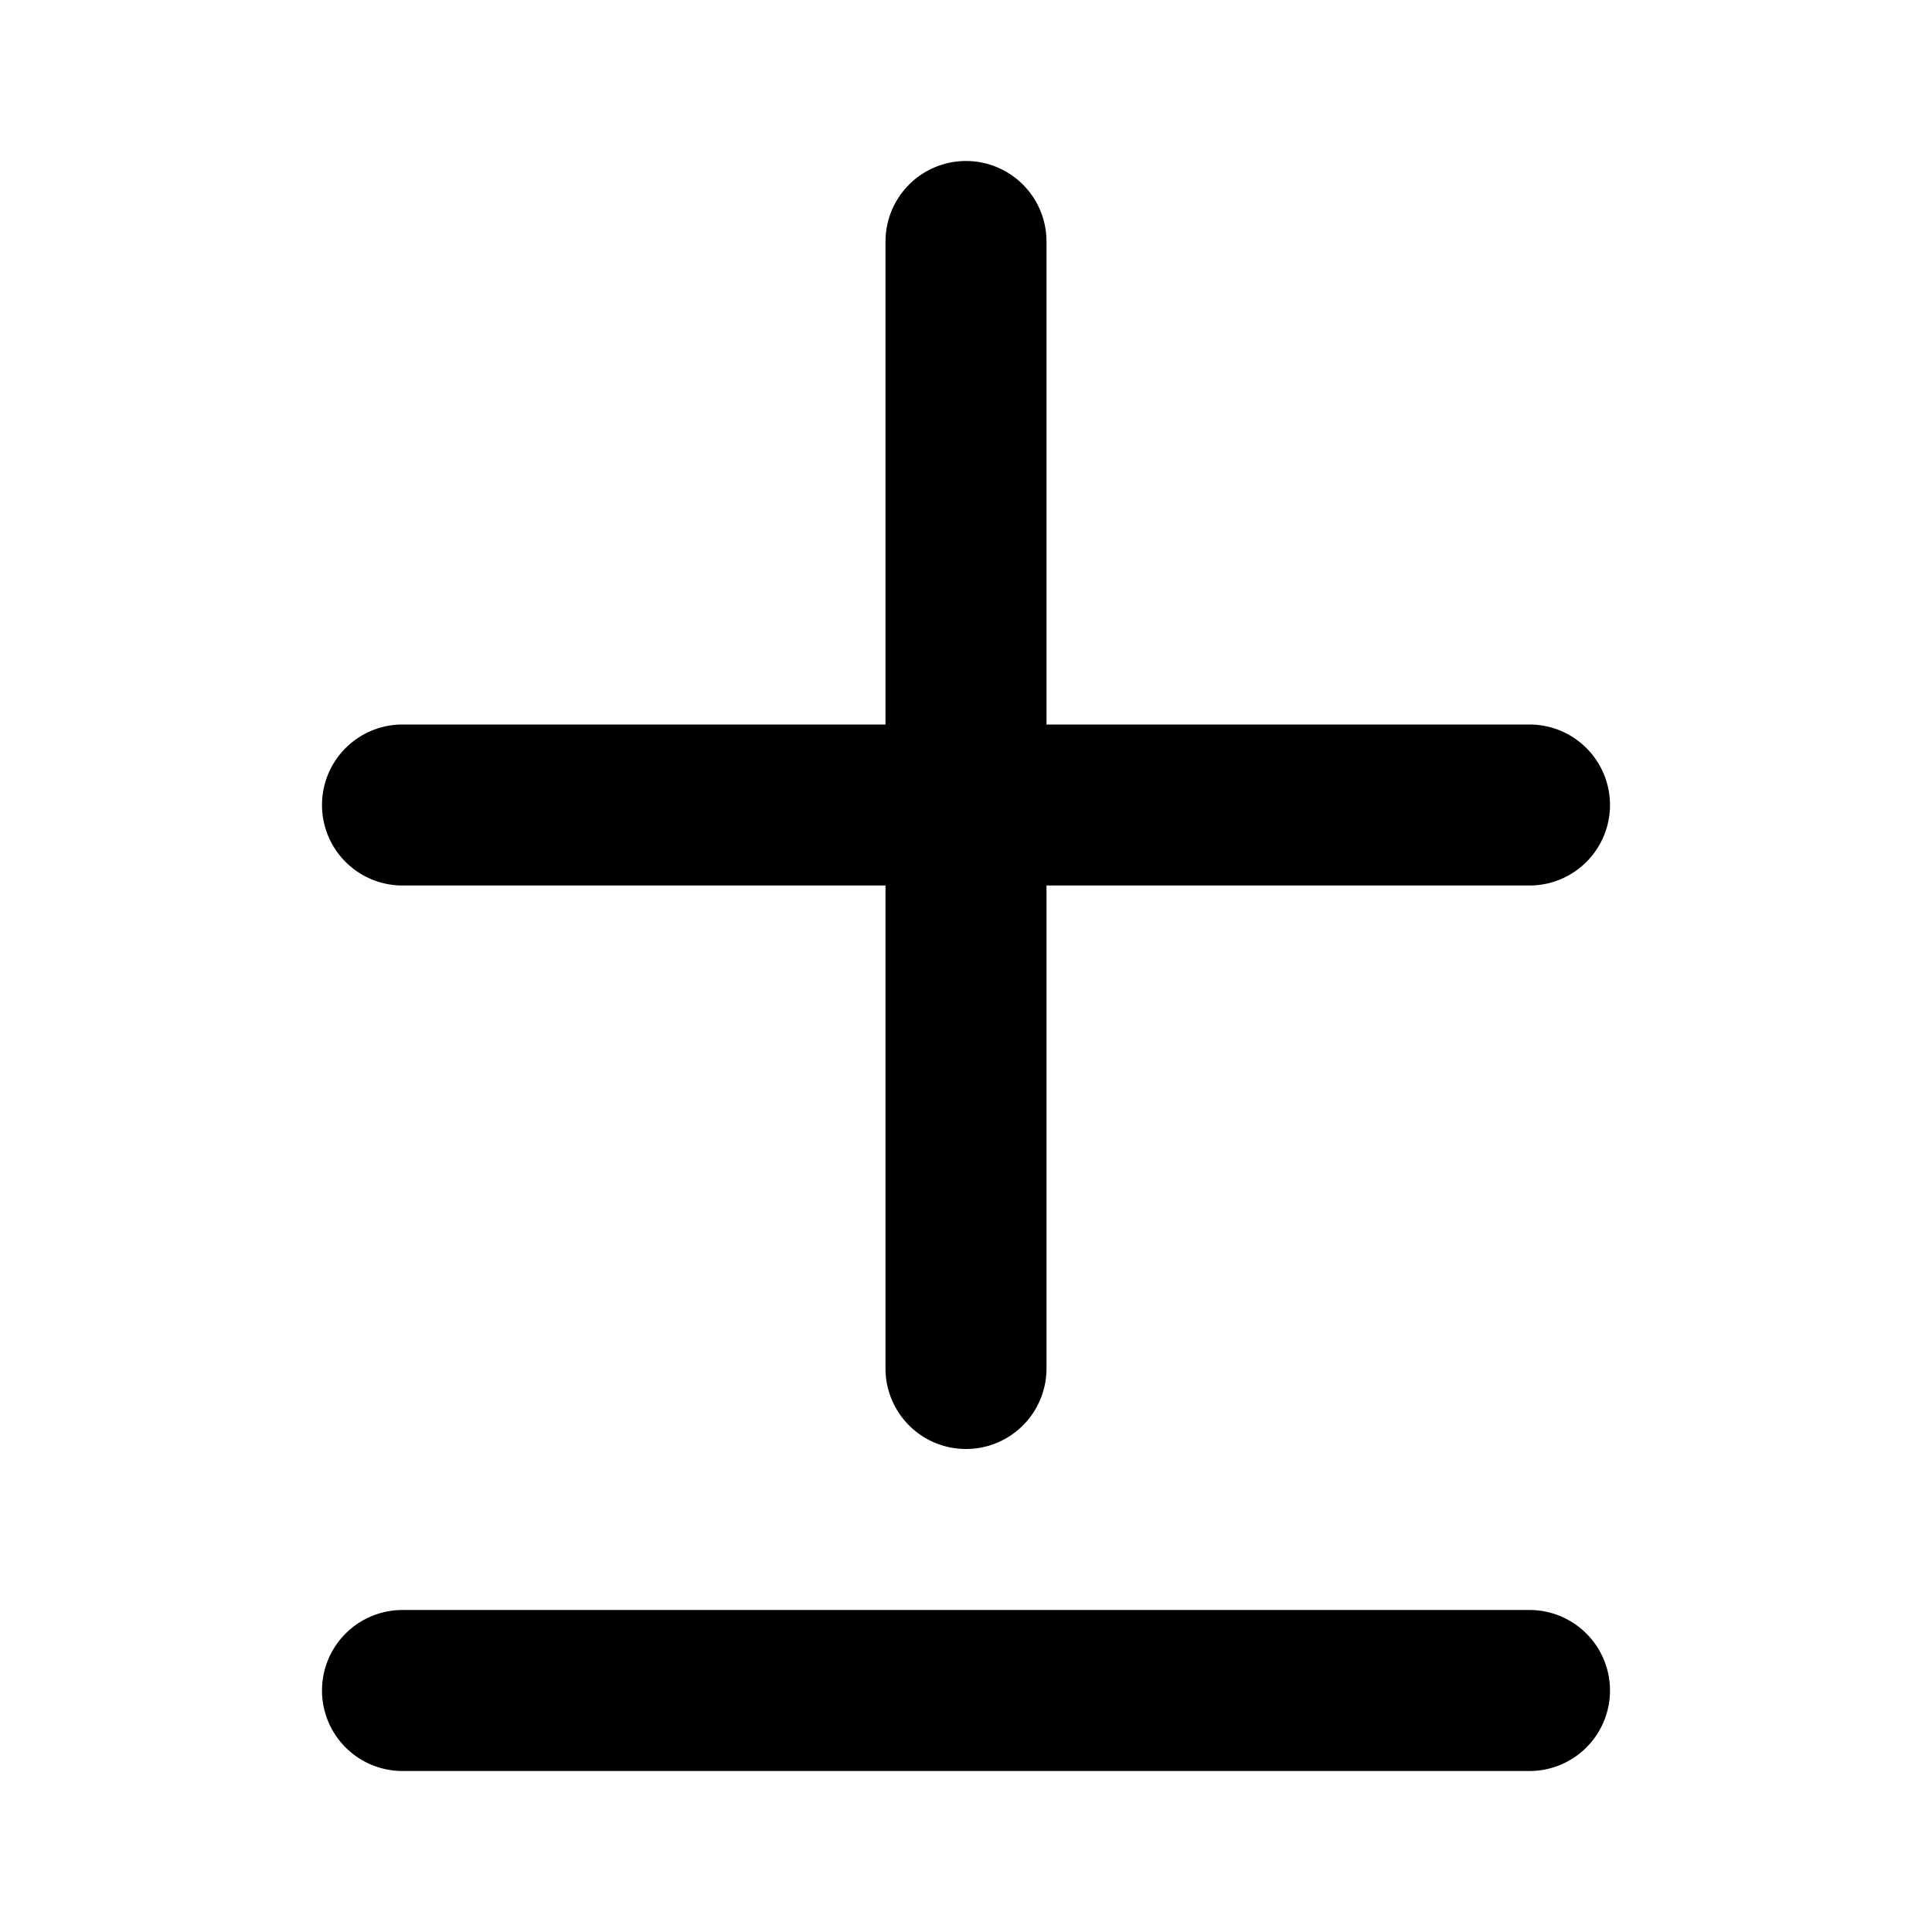 <?xml version="1.0" encoding="UTF-8" standalone="no"?>
<svg xmlns="http://www.w3.org/2000/svg" xmlns:svg="http://www.w3.org/2000/svg" width="24" height="24" viewBox="0 0 24 24" fill="currentColor" tags="patch,difference,compare,plus,minus,plus-minus,math" categories="development,files">
  <path d="M 12 2 A 1 1 0 0 0 11 3 L 11 9 L 5 9 A 1 1 0 0 0 4 10 A 1 1 0 0 0 5 11 L 11 11 L 11 17 A 1 1 0 0 0 12 18 A 1 1 0 0 0 13 17 L 13 11 L 19 11 A 1 1 0 0 0 20 10 A 1 1 0 0 0 19 9 L 13 9 L 13 3 A 1 1 0 0 0 12 2 z M 5 20 A 1 1 0 0 0 4 21 A 1 1 0 0 0 5 22 L 19 22 A 1 1 0 0 0 20 21 A 1 1 0 0 0 19 20 L 5 20 z "/>
</svg>
